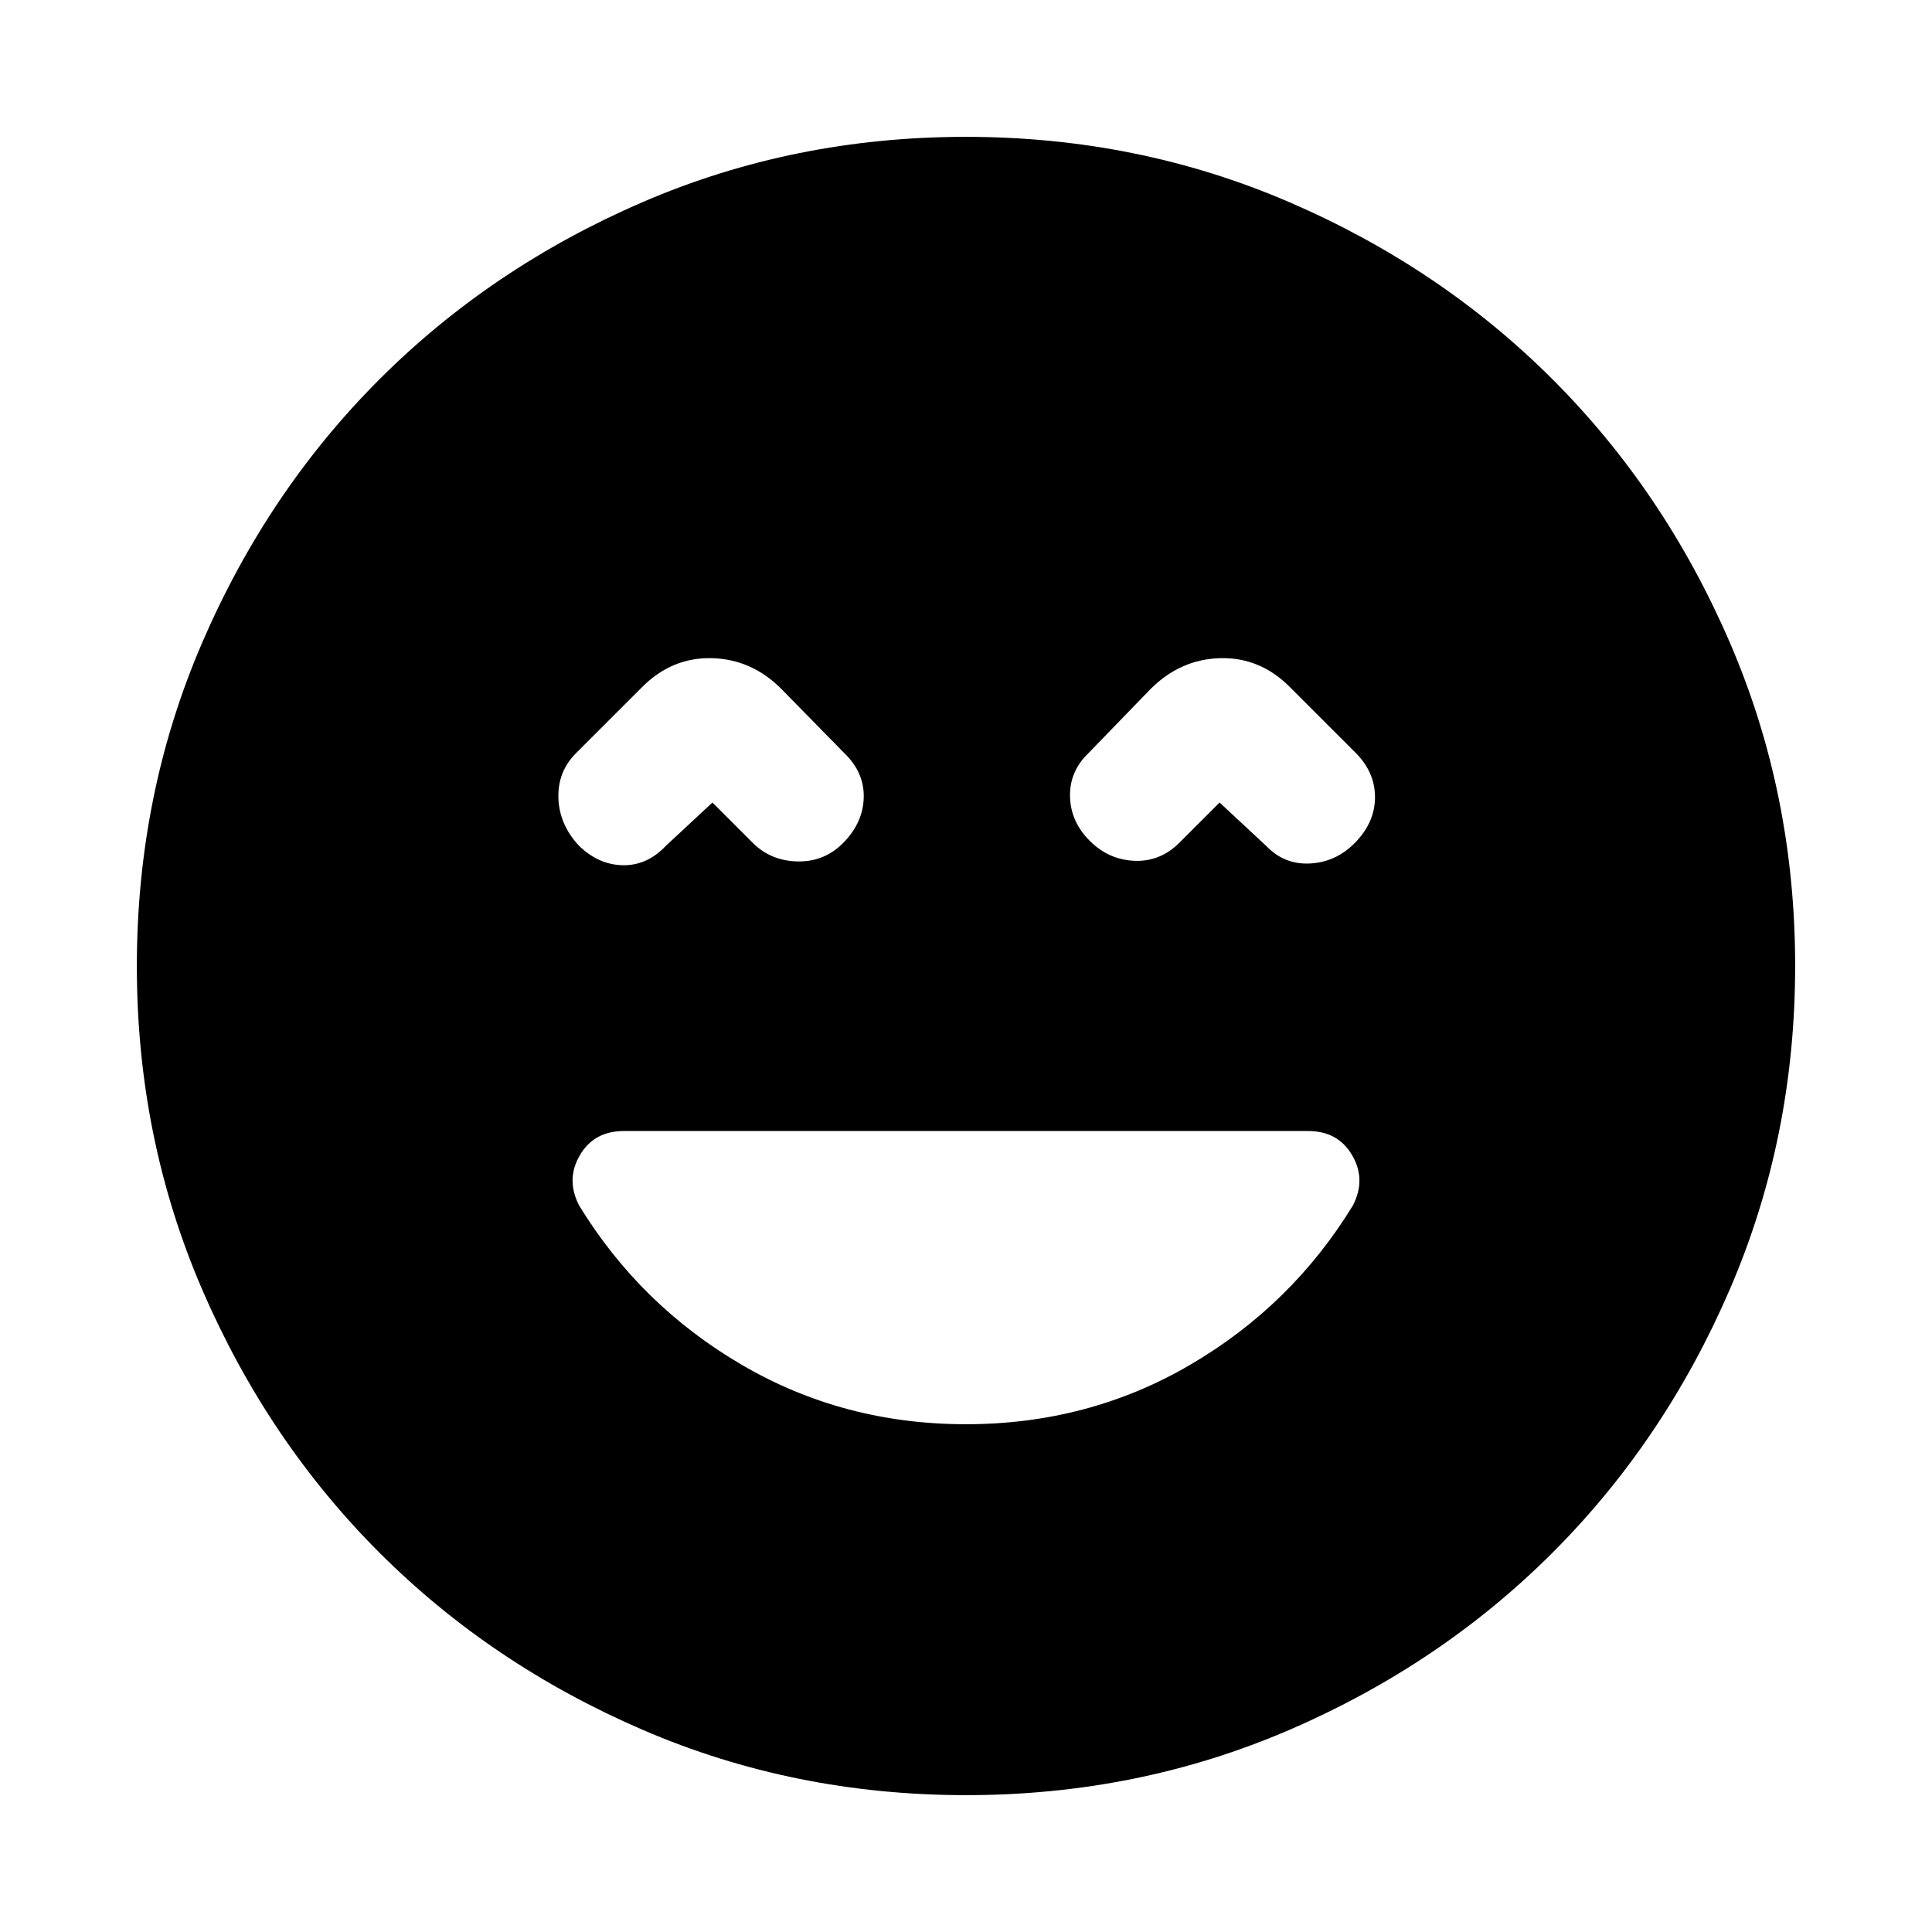 <svg xmlns="http://www.w3.org/2000/svg" height="24" viewBox="0 -960 960 960" width="24"><path d="M480-252.31q60.85 0 111.35-29.5 50.5-29.5 80.89-79.19 6.68-12.92-.36-24.96Q664.85-398 650-398H310q-14.85 0-21.88 12.04-7.04 12.04-.36 24.96 30.39 49.69 80.86 79.19 50.46 29.5 111.38 29.5ZM354-561.23l20 20q9.08 9.08 22.58 9.27 13.5.19 22.96-9.77 9.46-9.96 9.65-22.27.19-12.31-9.65-21.77l-31.23-31.84q-14.77-14.85-34.58-15.35t-34.65 14.35l-32.85 32.84q-9.08 9.08-8.77 22.08.31 13 9.88 23.57 9.74 9.73 21.93 10.04 12.18.31 21.5-9.54L354-561.23Zm252 0 23.23 21.61q9.08 9.47 22.08 8.66 13-.81 22.46-10.77 9.46-9.96 9.46-22.18 0-12.22-9.46-21.86l-32.85-32.84q-14.77-14.85-34.57-14.35-19.81.5-34.66 15.35l-30.84 31.84q-9.46 9.08-9.16 21.58.31 12.5 9.77 21.96 9.46 9.46 22.27 9.96 12.81.5 22.27-8.96l20-20ZM480.07-68q-85.48 0-160.69-32.44t-130.84-88.05q-55.63-55.61-88.09-130.79Q68-394.46 68-479.93q0-85.48 32.44-160.69t88.05-130.84q55.61-55.63 130.79-88.09Q394.46-892 479.93-892q85.48 0 160.69 32.44t130.84 88.05q55.63 55.61 88.09 130.79Q892-565.54 892-480.07q0 85.48-32.44 160.69t-88.05 130.84q-55.61 55.63-130.79 88.09Q565.54-68 480.07-68Z"/></svg>